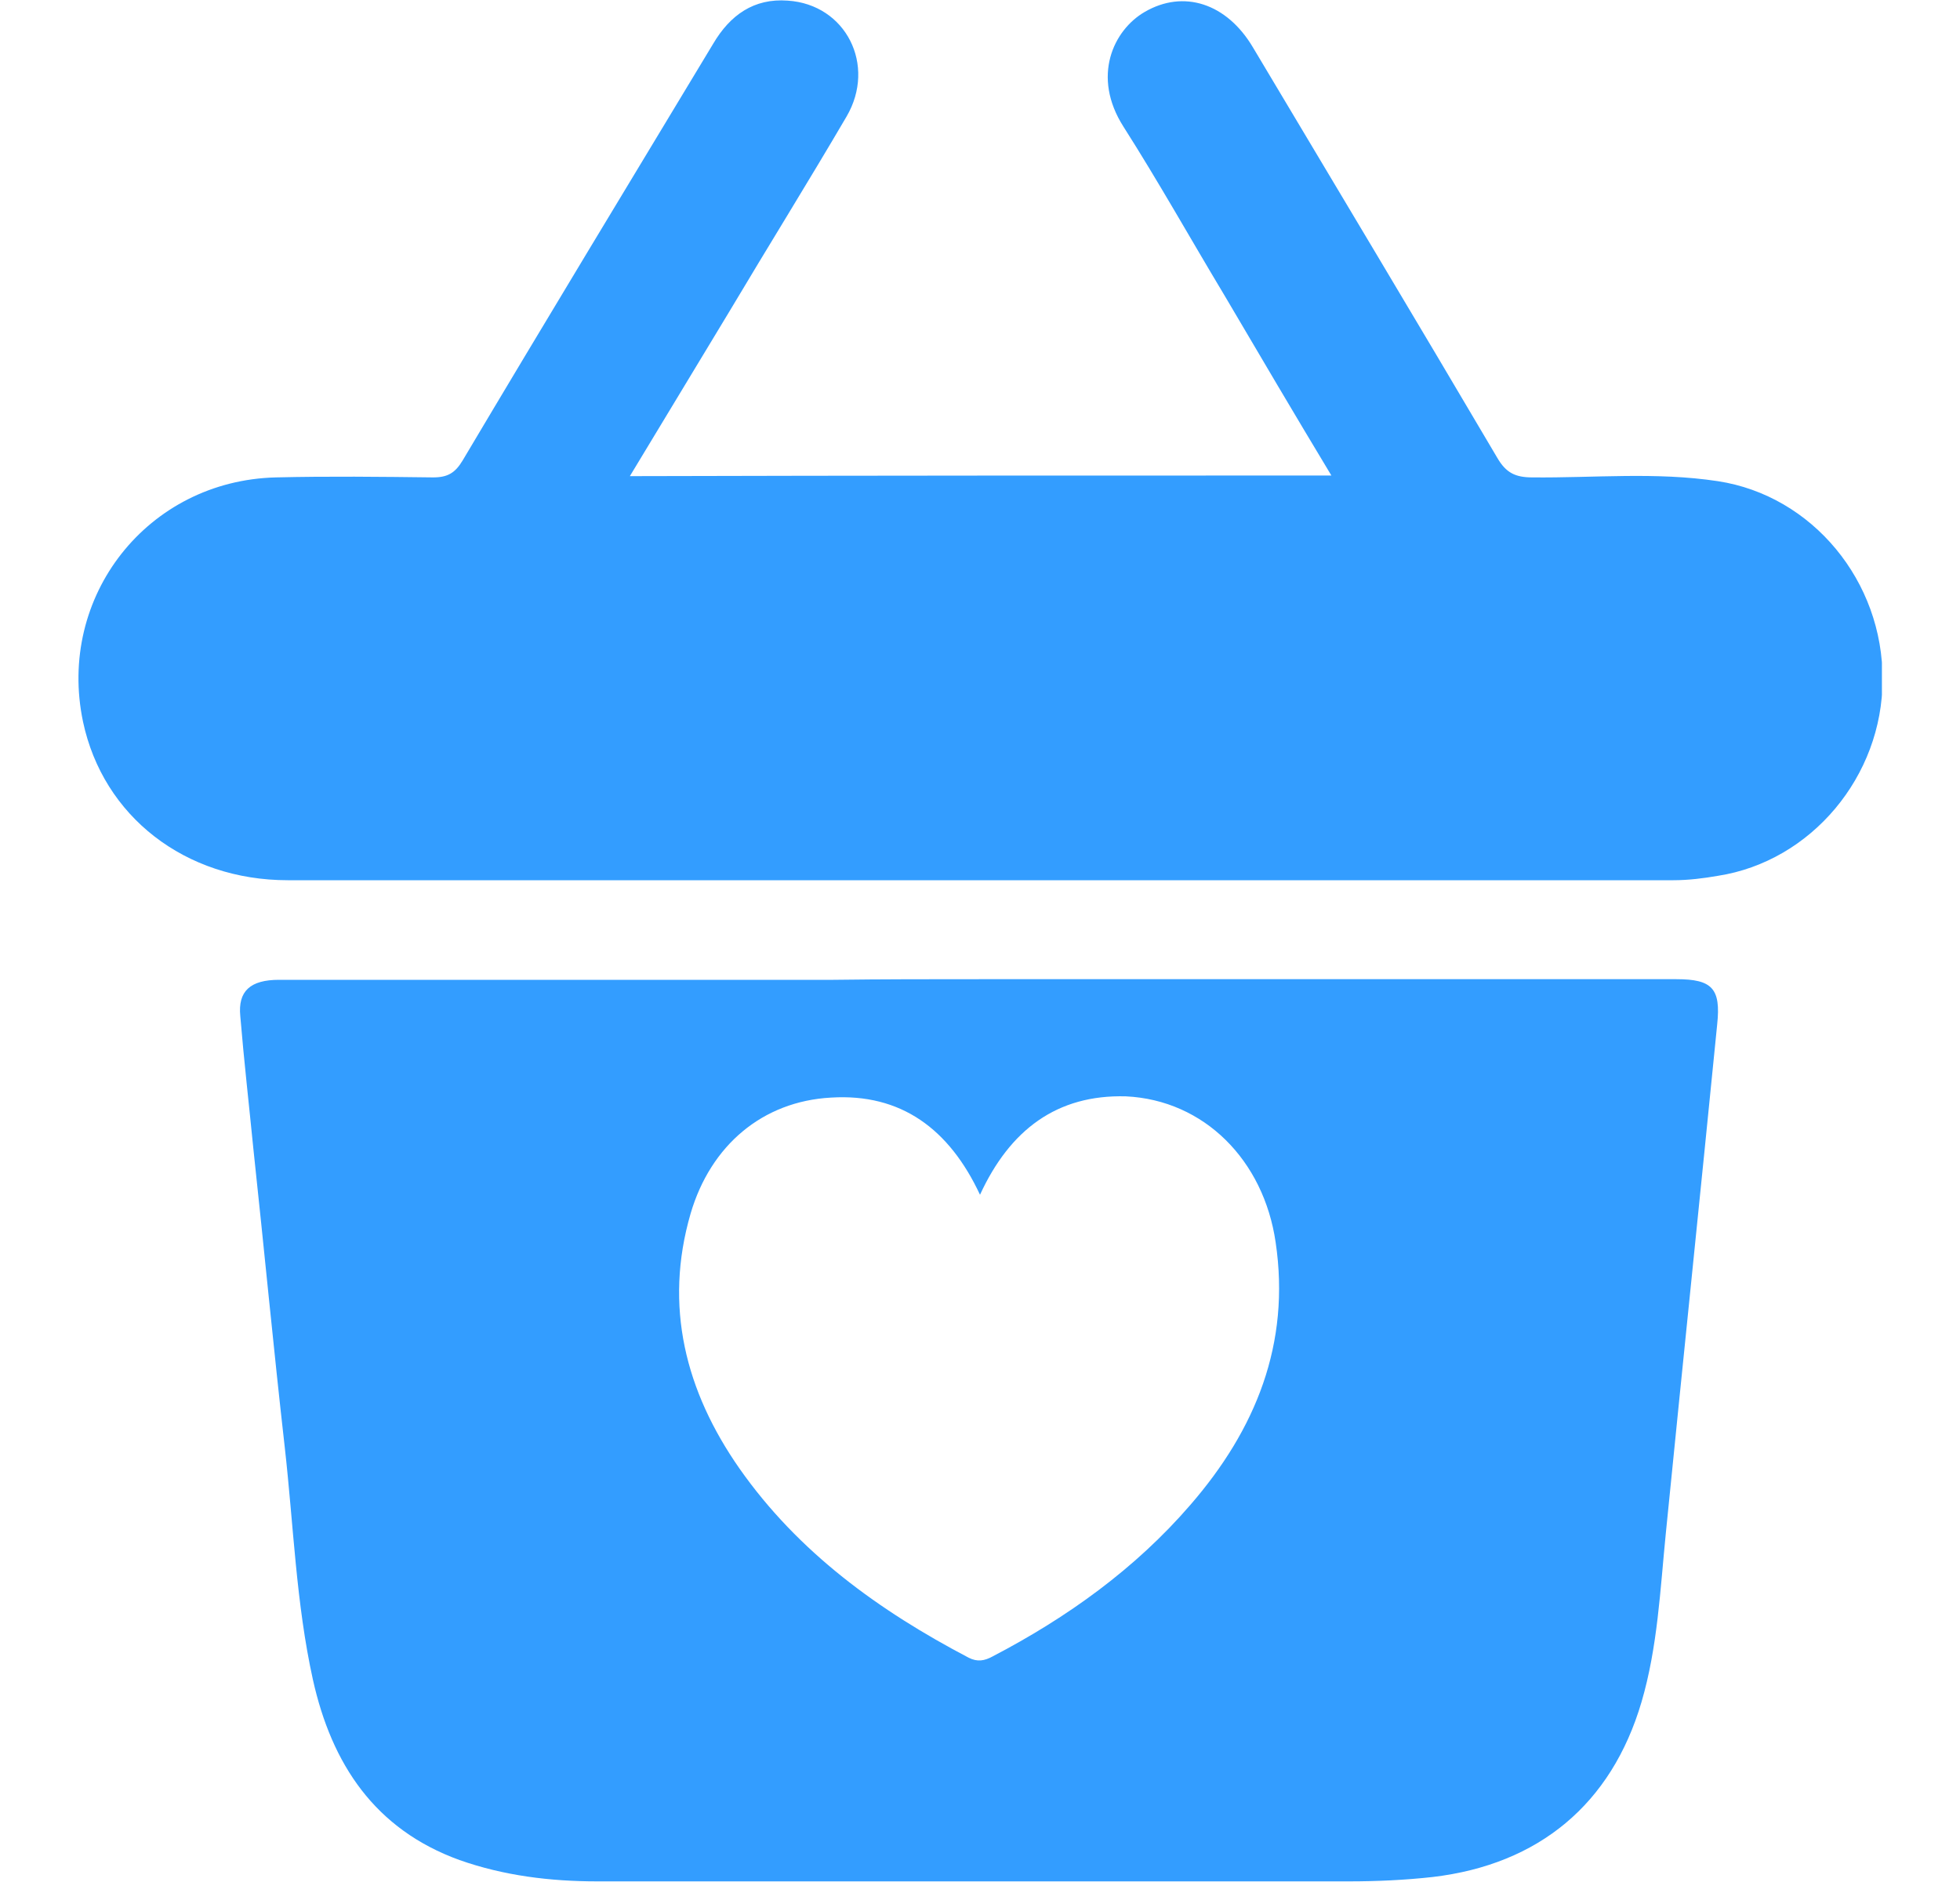 <svg width="25" height="24" viewBox="0 0 25 24" fill="none" xmlns="http://www.w3.org/2000/svg">
<g clip-path="url(#clip0_104_943)">
<path d="M12.492 12.487C15.456 12.487 18.42 12.487 21.384 12.487C21.84 12.487 21.951 12.607 21.903 13.062C21.688 15.228 21.464 17.385 21.248 19.55C21.176 20.269 21.144 21.004 20.937 21.707C20.553 23.009 19.626 23.776 18.276 23.936C17.917 23.976 17.557 23.992 17.206 23.992C14.01 23.992 10.814 23.992 7.618 23.992C7.019 23.992 6.428 23.92 5.861 23.72C4.782 23.329 4.231 22.498 3.991 21.419C3.776 20.445 3.744 19.446 3.632 18.455C3.488 17.185 3.368 15.915 3.232 14.652C3.176 14.085 3.112 13.526 3.065 12.959C3.033 12.639 3.192 12.495 3.56 12.495C5.917 12.495 8.274 12.495 10.63 12.495C11.254 12.487 11.877 12.487 12.492 12.487ZM12.5 15.236C12.108 14.397 11.493 13.941 10.598 13.997C9.728 14.045 9.065 14.604 8.809 15.475C8.465 16.658 8.745 17.744 9.432 18.727C10.183 19.798 11.214 20.541 12.356 21.14C12.468 21.196 12.556 21.18 12.66 21.124C13.611 20.628 14.481 20.005 15.184 19.19C16.015 18.232 16.463 17.137 16.271 15.843C16.119 14.796 15.36 14.029 14.361 13.981C13.483 13.957 12.883 14.405 12.5 15.236Z" fill="#339DFF"/>
<path d="M16.982 6.064C16.51 5.281 16.063 4.522 15.616 3.763C15.184 3.044 14.777 2.317 14.329 1.614C13.922 0.975 14.201 0.384 14.601 0.152C15.096 -0.136 15.648 0.04 15.983 0.607C17.022 2.349 18.068 4.091 19.099 5.84C19.211 6.032 19.331 6.088 19.546 6.088C20.337 6.096 21.12 6.016 21.911 6.136C23.118 6.32 24.02 7.414 24.012 8.668C24.012 9.899 23.102 10.985 21.911 11.169C21.727 11.201 21.536 11.225 21.344 11.225C15.456 11.225 9.568 11.225 3.672 11.225C2.361 11.225 1.315 10.41 1.059 9.204C0.723 7.606 1.882 6.128 3.52 6.088C4.191 6.072 4.854 6.08 5.525 6.088C5.709 6.088 5.805 6.032 5.901 5.872C6.955 4.099 8.026 2.333 9.096 0.559C9.312 0.192 9.616 -0.024 10.047 0.008C10.79 0.056 11.181 0.831 10.798 1.486C10.311 2.317 9.799 3.14 9.304 3.971C8.889 4.658 8.473 5.345 8.034 6.072C11.022 6.064 13.978 6.064 16.982 6.064Z" fill="#339DFF"/>
</g>
<defs>
<clipPath id="clip0_104_943">
<rect width="23.009" height="24" fill="white" transform="translate(0.995)"/>
</clipPath>
</defs>
</svg>
